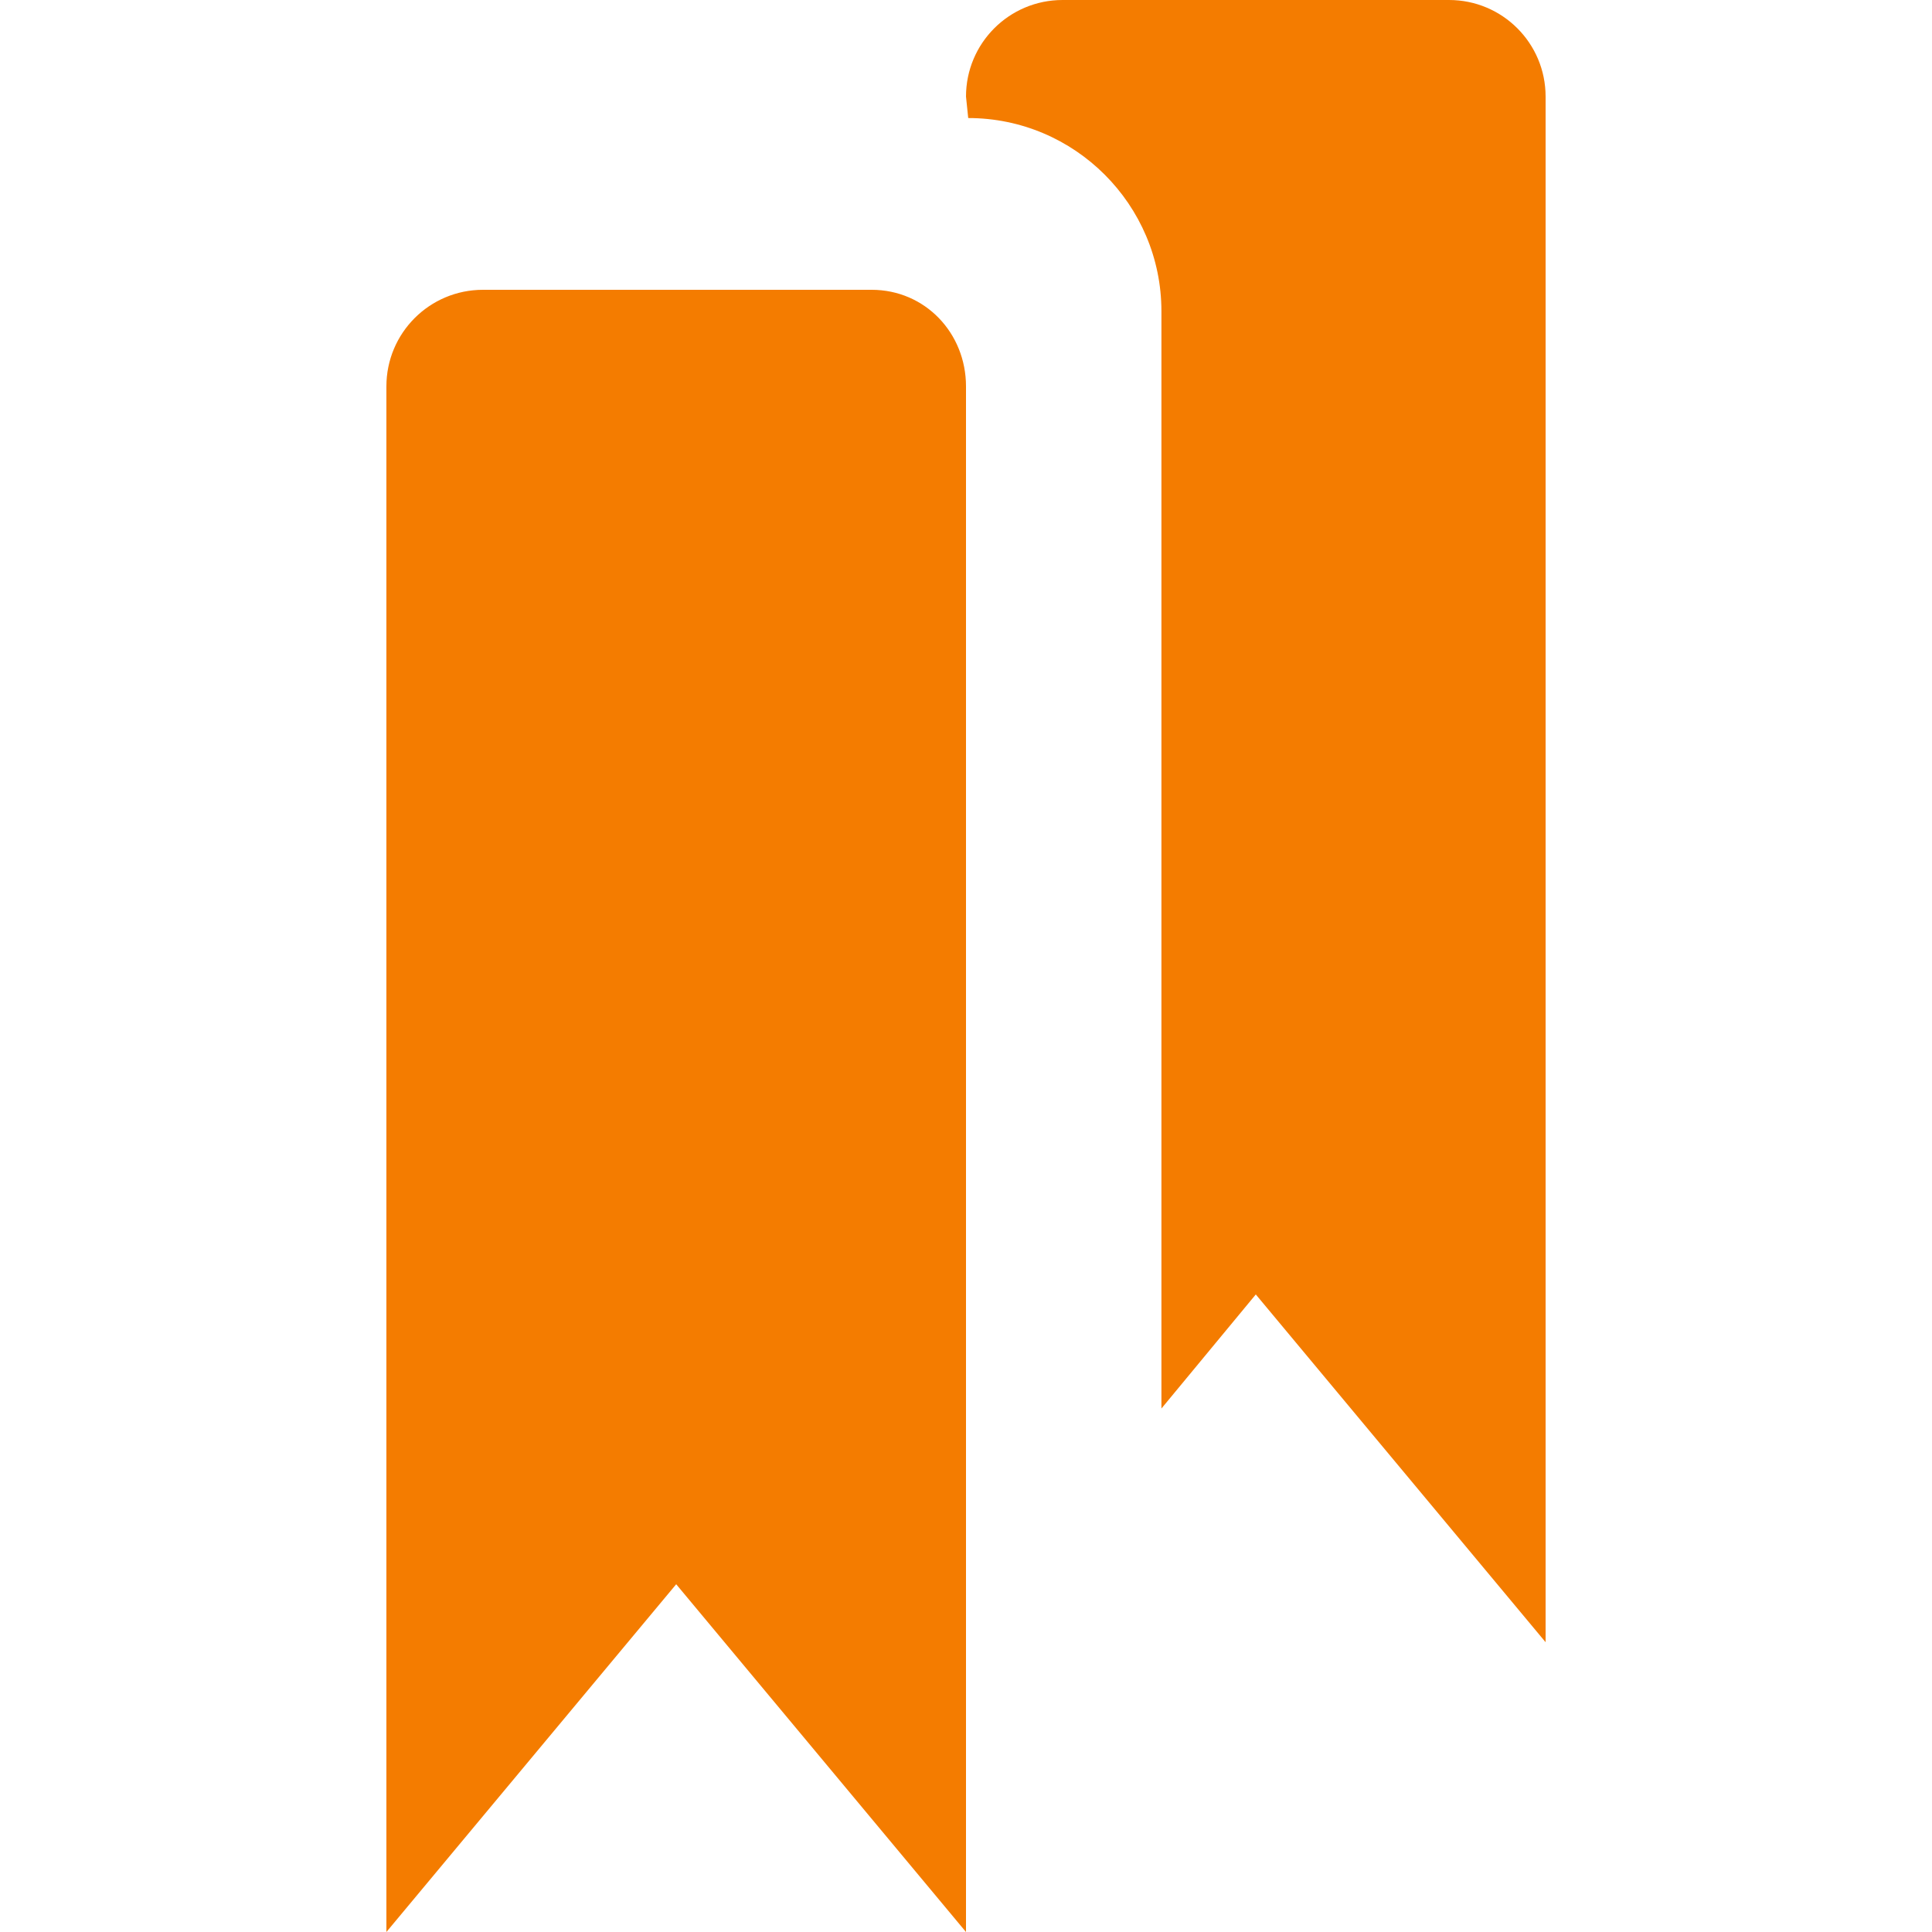 <svg width="16" height="16" viewBox="0 0 16 16" version="1.1" xmlns="http://www.w3.org/2000/svg" xmlns:xlink="http://www.w3.org/1999/xlink" xml:space="preserve" xmlns:serif="http://www.serif.com/" style="fill-rule:evenodd;clip-rule:evenodd;stroke-linejoin:round;stroke-miterlimit:2;"><g transform="matrix(0.8,0,0,0.8,-2.22045e-15,-2.22045e-15)"><path d="M15,0L11,0C10.447,0 10,0.447 10,1L10.023,1.222C11.125,1.222 12.023,2.119 12.023,3.222L12.023,14.581L13,13.4L16,17L16,1C16,0.447 15.553,0 15,0ZM9.023,3L5,3C4.447,3 4,3.447 4,4L4,20L7,16.4L10,20L10,4C10,3.447 9.576,3 9.023,3Z" fill="rgb(244,124,0)" style="fill-rule:nonzero;"/></g></svg>
